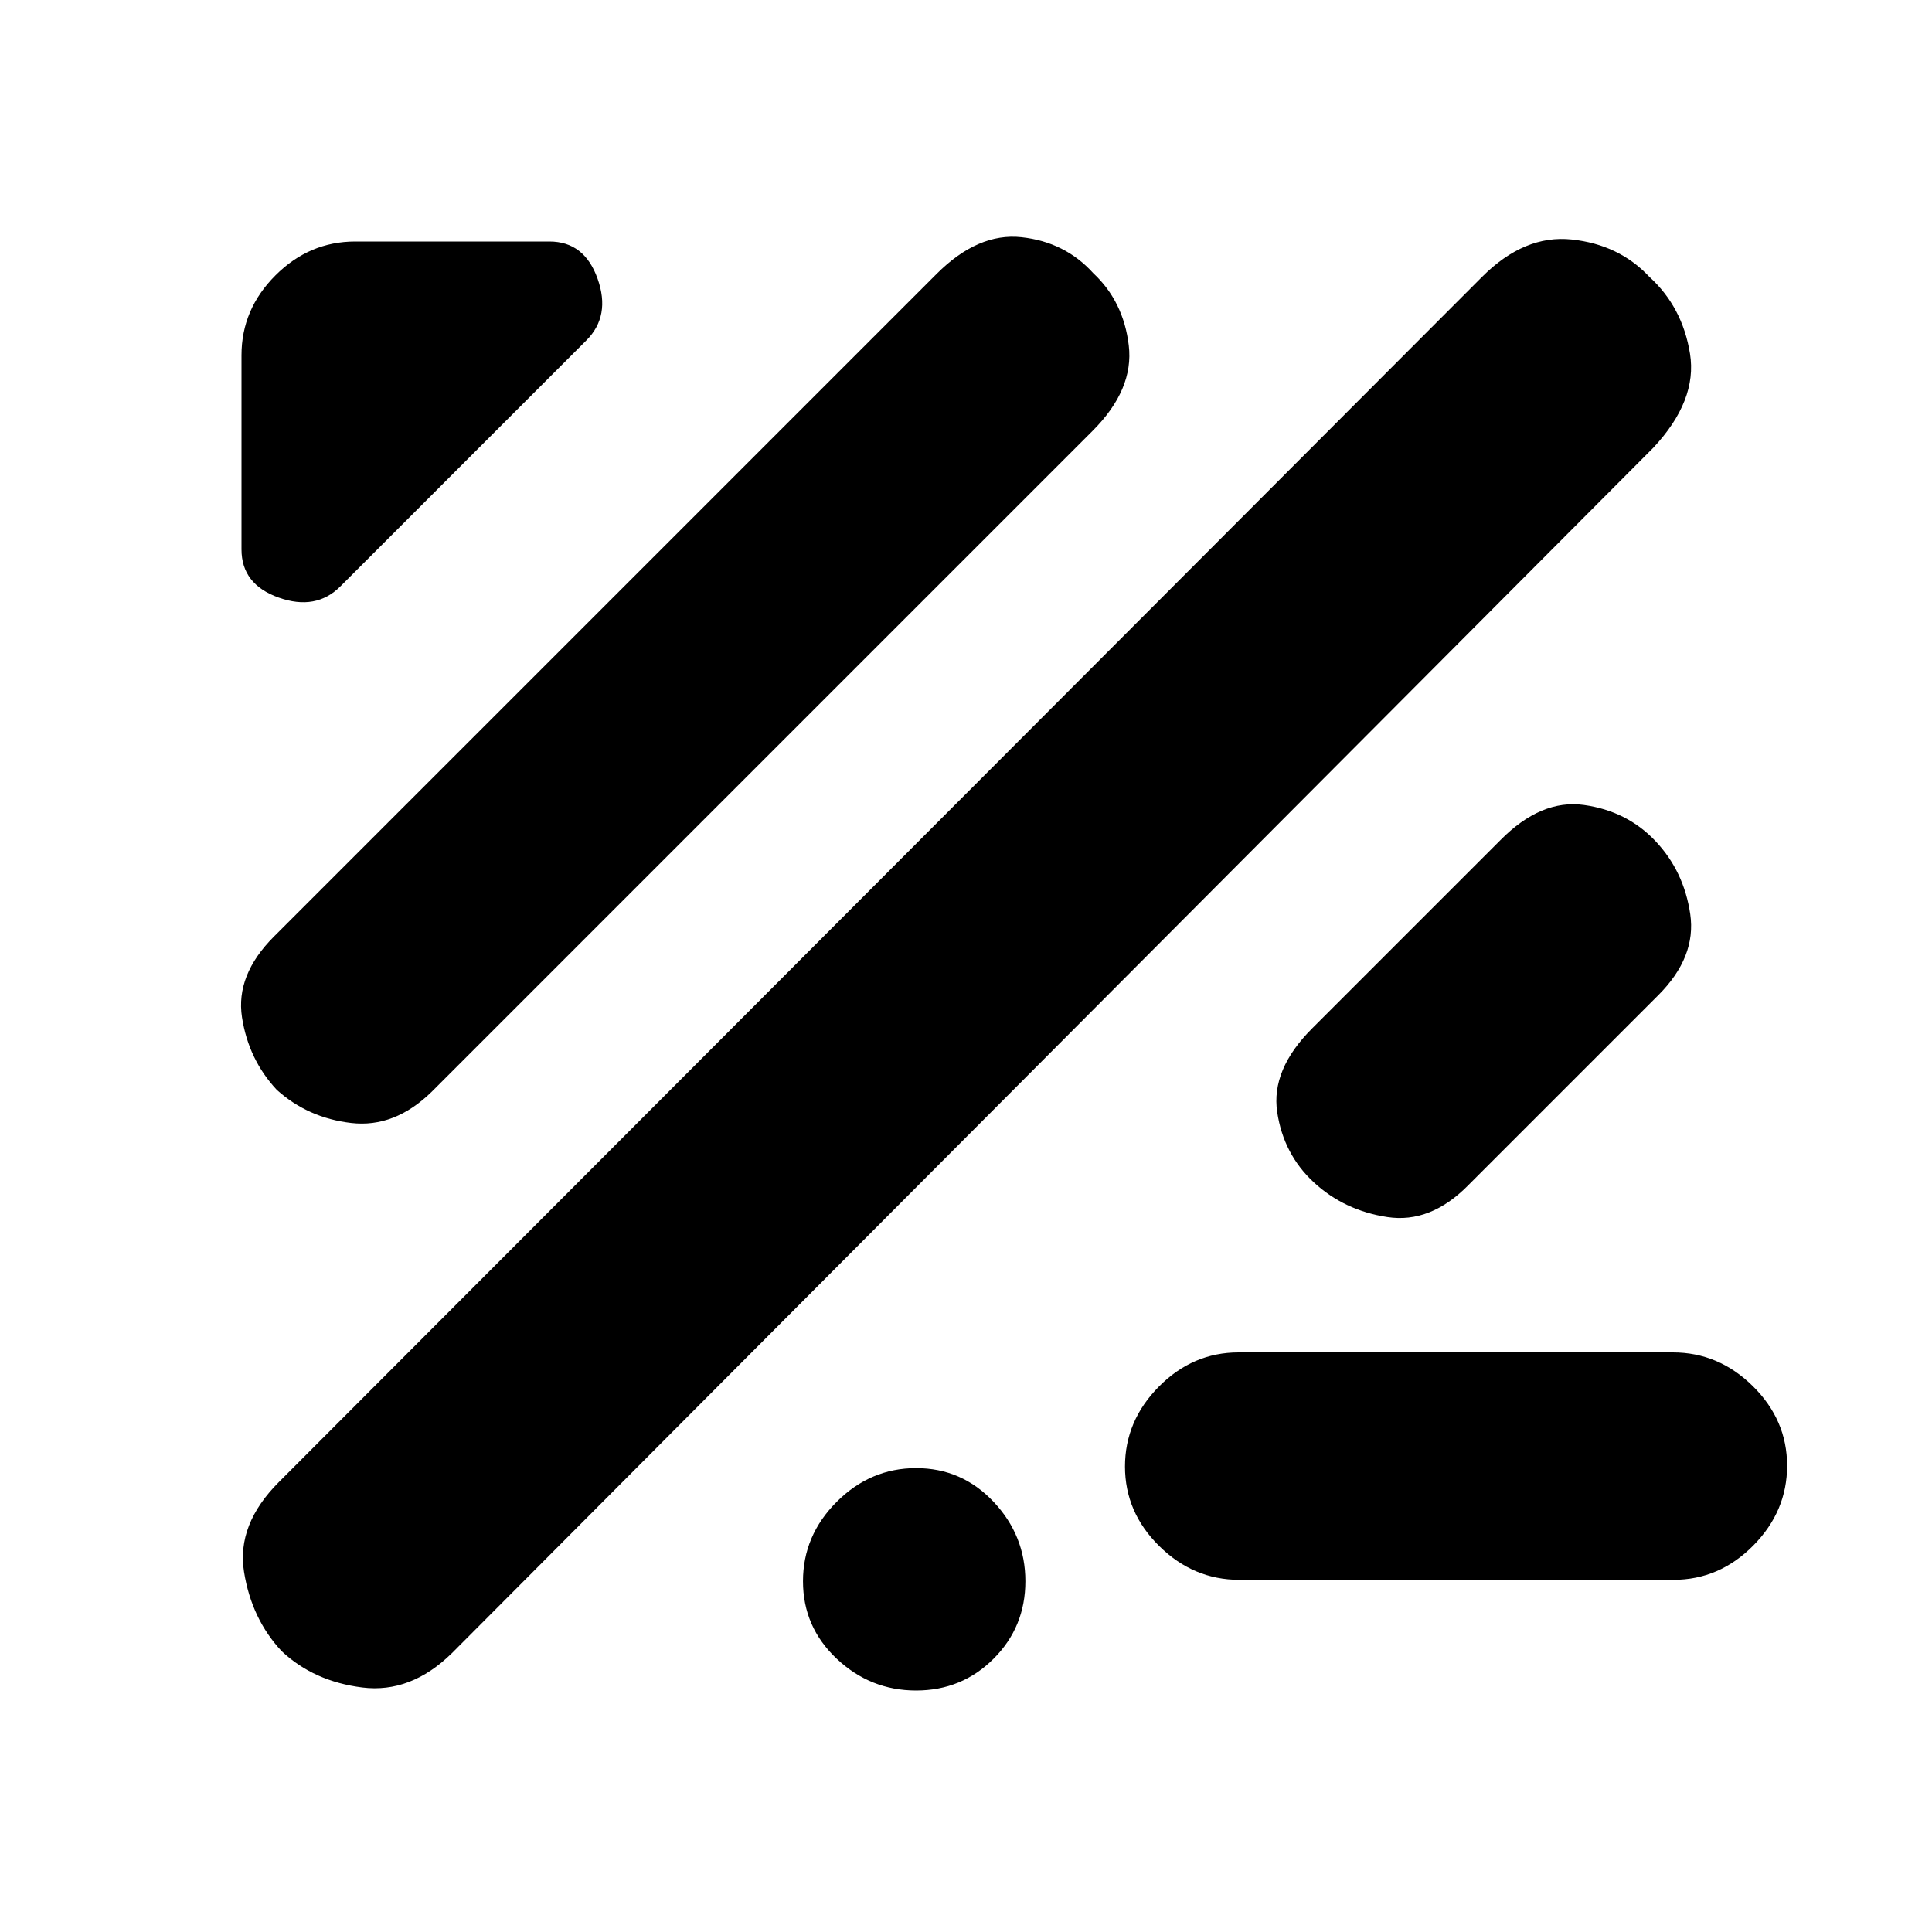 <svg xmlns="http://www.w3.org/2000/svg" height="20" viewBox="0 -960 960 960" width="20"><path d="M140-139.5q-15-16-18.75-39.5t17.35-44.6l597.9-598.9q21-21 44.5-18.5t38.5 18.5q16.5 15 20.25 38.25T821.5-737.5l-597 599q-20.44 20-44.47 17-24.03-3-40.03-18ZM615.78-175Q593-175 576-191.79t-17-39.5Q559-254 575.84-271t39.62-17h215.76Q854-288 871-271.21t17 39.5Q888-209 871.16-192t-39.62 17H615.78ZM137.5-418.5q-14-15-17.25-36t15.86-40.11l329.28-329.28q20.61-20.61 42.23-18.24 21.61 2.36 35.63 17.88 15.02 14.02 17.63 35.88 2.62 21.87-17.99 42.48L214.5-417.5q-18.44 18-39.97 15.5-21.53-2.5-37.03-16.5Zm592 47.5q-18.76 19-40.13 15.75t-36.49-17.21q-15.12-13.96-18.25-35Q631.5-428.5 652-449l93.5-93.5q20.23-20.5 41.61-17.5 21.39 3 35.51 17.96 14.12 14.96 17.25 36.25Q843-484.5 824-465.5L729.5-371ZM169.13-668.63Q157-656.5 138.5-663.06 120-669.63 120-687v-96.5q0-22.8 16.85-39.65Q153.7-840 176.5-840H273q17.38 0 23.94 18.5 6.56 18.5-5.56 30.62L169.13-668.63ZM455.21-120q-22.71 0-39.46-15.79T399-174.29q0-22.71 16.75-39.46t39.46-16.75q22.71 0 38.5 16.75t15.79 39.46q0 22.71-15.79 38.5T455.21-120Z"/></svg>